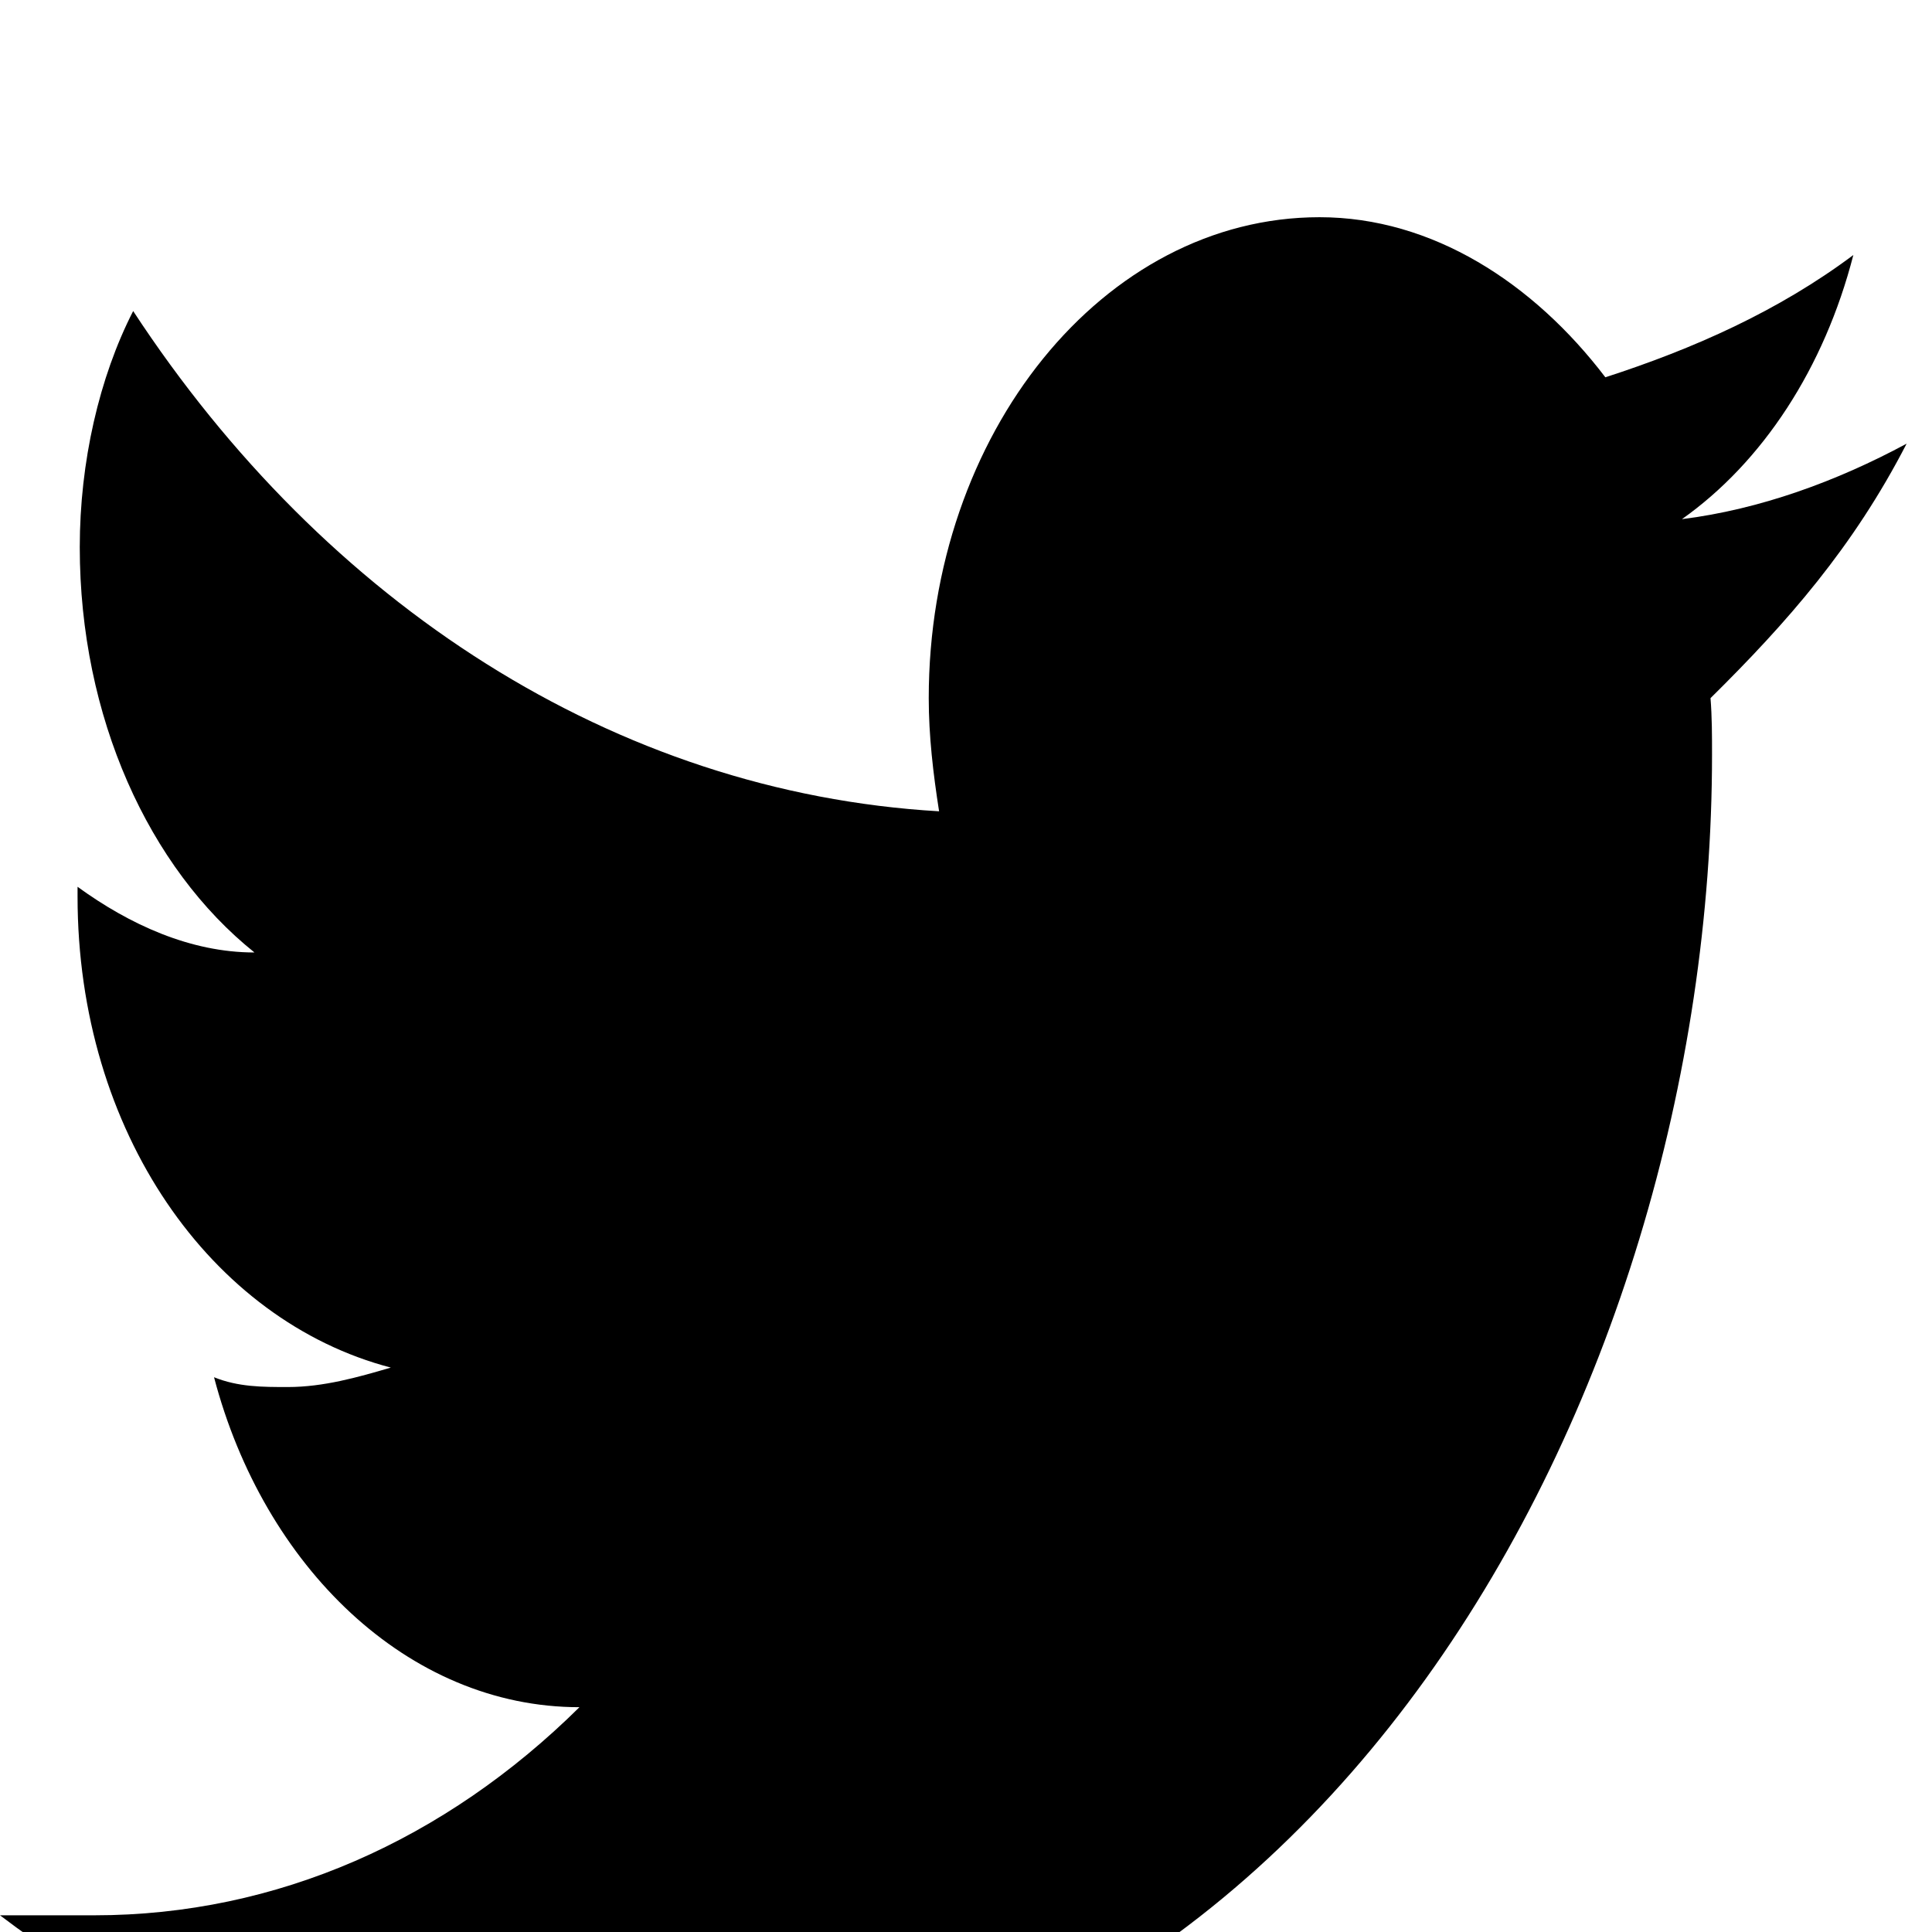 <svg xmlns="http://www.w3.org/2000/svg" xmlns:xlink="http://www.w3.org/1999/xlink" width="14pt" height="14pt" viewBox="0 0 14 14" version="1.1">
<g>
<path style=" stroke:none;fill-rule:nonzero;fill:rgb(0%,0%,0%);fill-opacity:1;" d="M 12.395 5.059 C 12.406 5.195 12.406 5.332 12.406 5.469 C 12.406 10.117 9.555 15.379 4.352 15.379 C 2.746 15.379 1.254 14.832 0 13.879 C 0.227 13.879 0.445 13.879 0.684 13.879 C 2.008 13.879 3.227 13.332 4.199 12.371 C 2.953 12.371 1.91 11.348 1.551 9.98 C 1.727 10.051 1.902 10.051 2.086 10.051 C 2.344 10.051 2.594 9.98 2.832 9.91 C 1.531 9.57 0.562 8.203 0.562 6.496 L 0.562 6.426 C 0.938 6.699 1.379 6.902 1.844 6.902 C 1.078 6.289 0.578 5.195 0.578 3.965 C 0.578 3.348 0.719 2.734 0.965 2.254 C 2.355 4.375 4.453 5.742 6.805 5.879 C 6.762 5.605 6.73 5.332 6.73 5.059 C 6.73 3.145 7.996 1.574 9.562 1.574 C 10.379 1.574 11.113 2.051 11.633 2.734 C 12.273 2.527 12.887 2.254 13.43 1.848 C 13.219 2.668 12.773 3.348 12.188 3.762 C 12.754 3.691 13.309 3.488 13.816 3.215 C 13.43 3.965 12.949 4.512 12.395 5.059 Z M 12.395 5.059 "/>
</g>
</svg>
